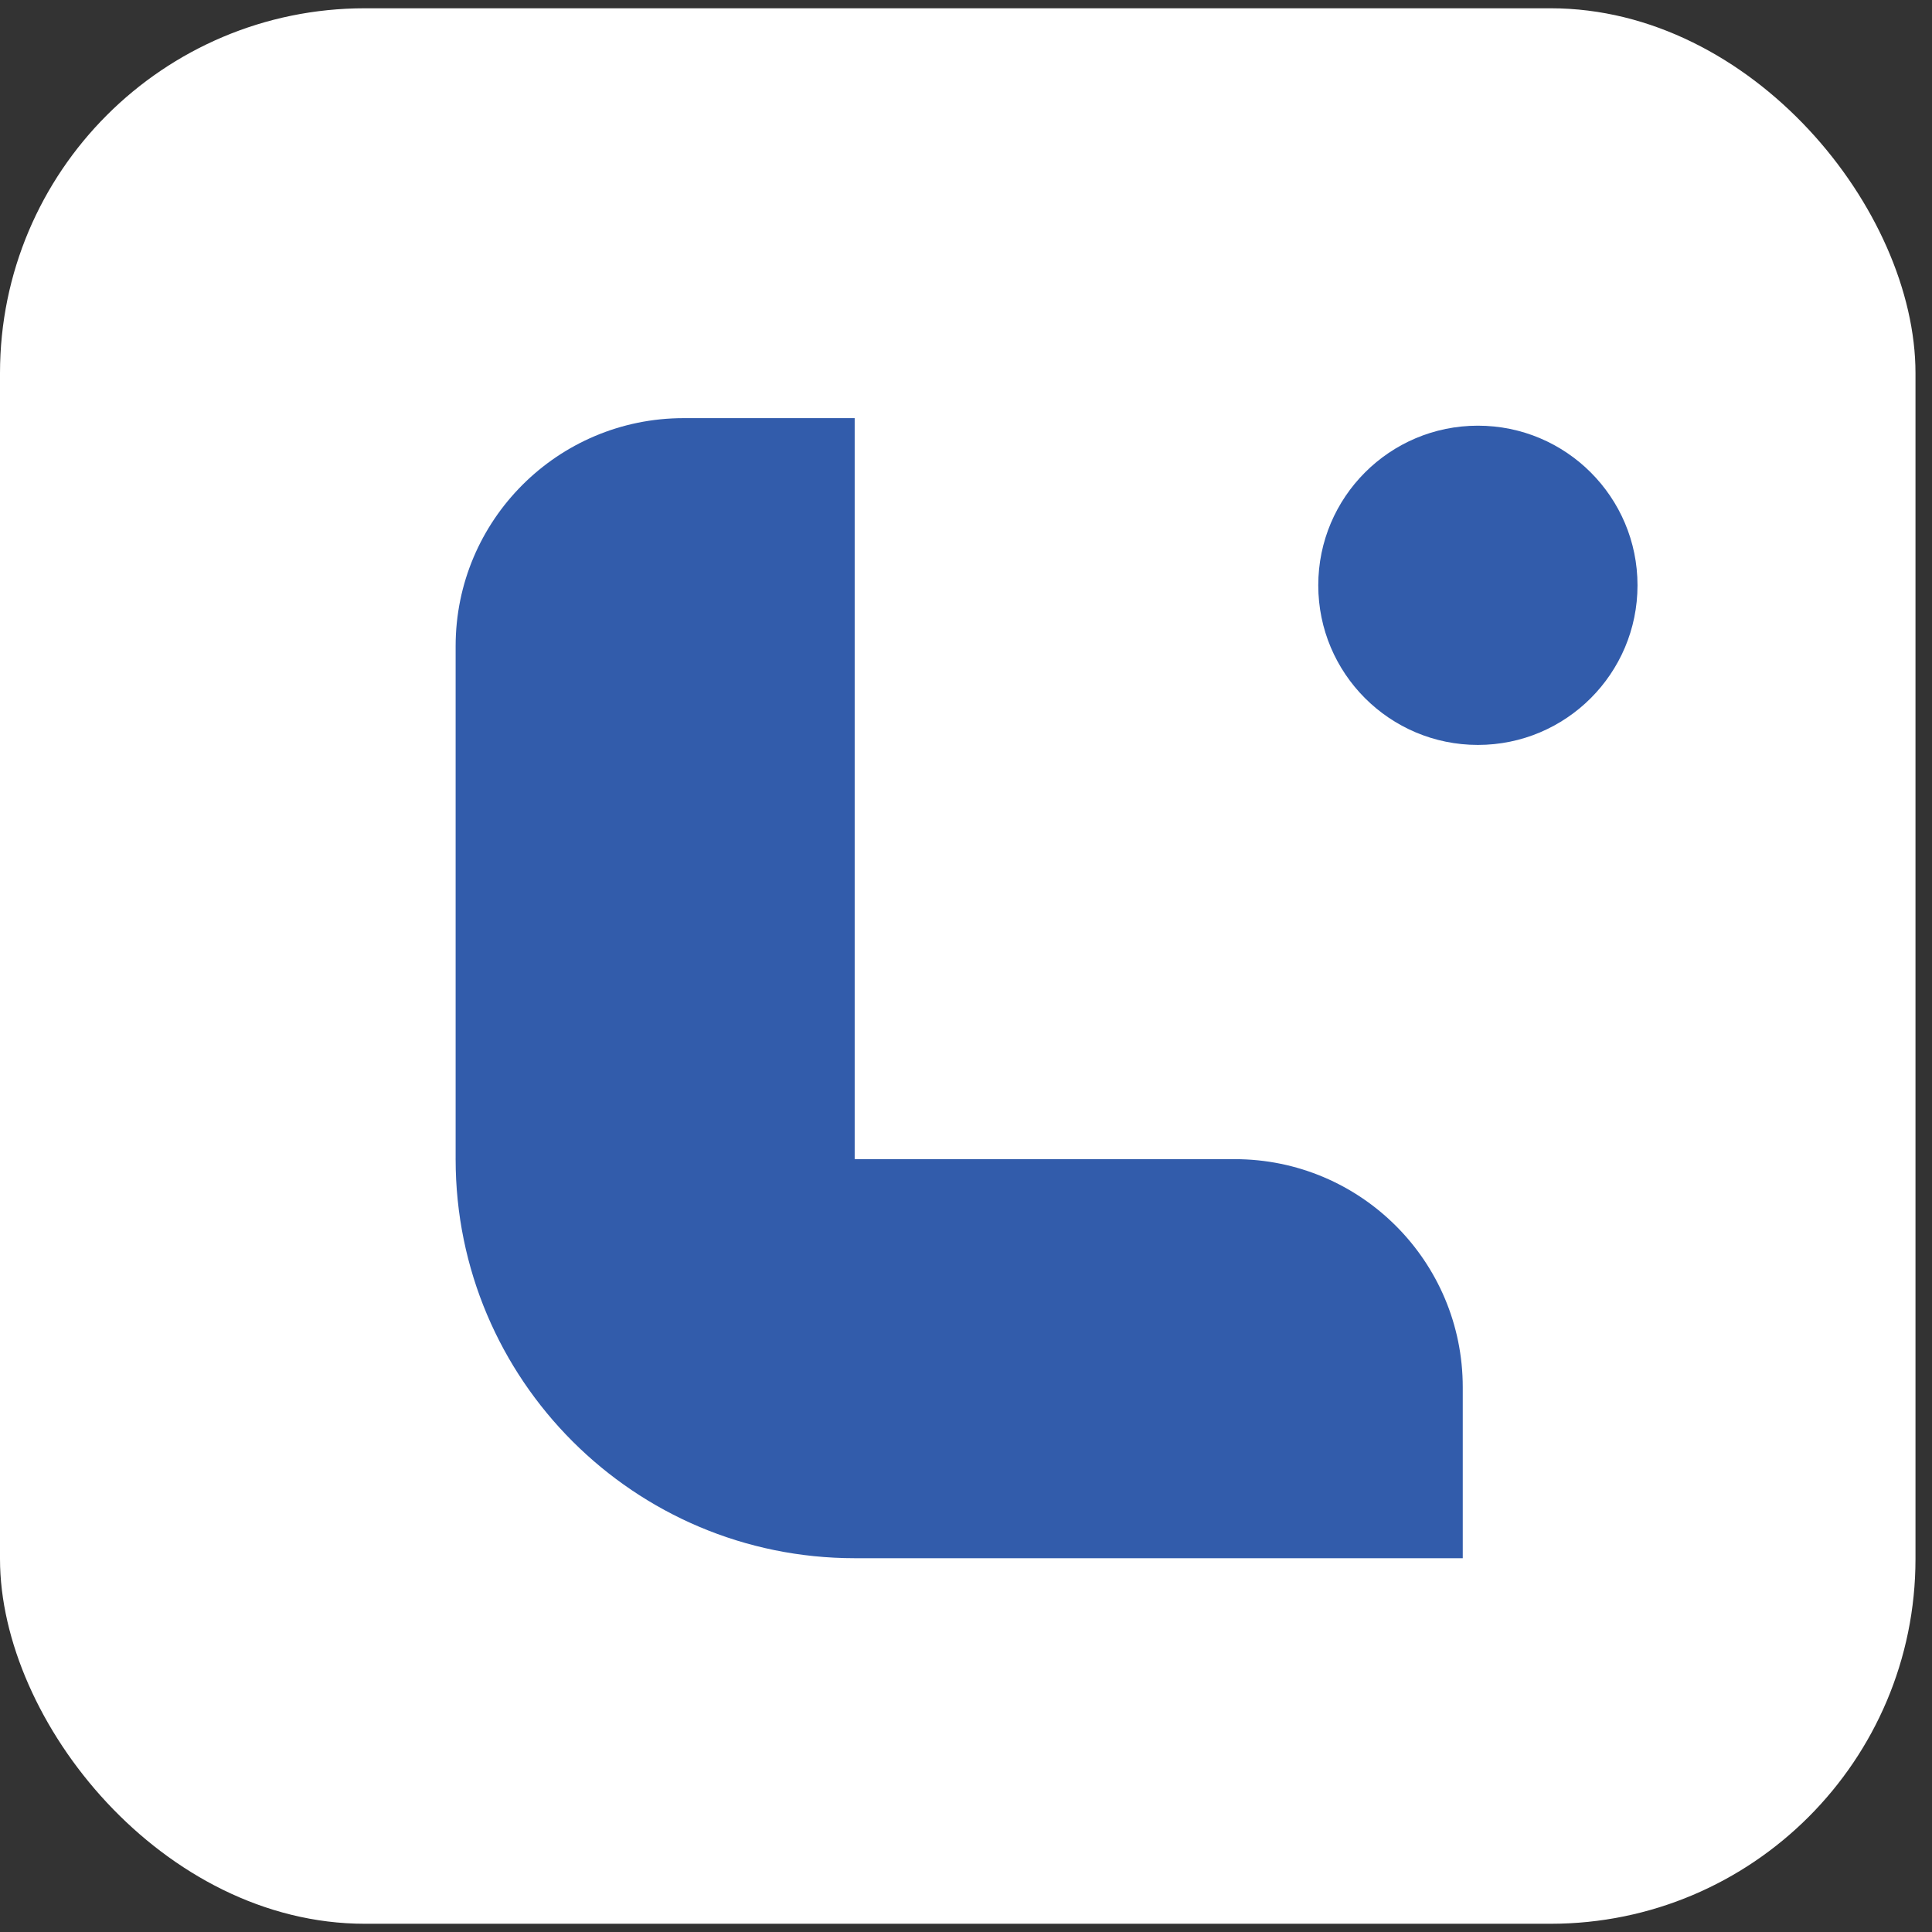 <svg width="42" height="42" viewBox="0 0 42 42" fill="none" xmlns="http://www.w3.org/2000/svg">
<rect x="0" y="0" width="42" height="42" fill="#333333" stroke="none"/>
<rect y="0.18" width="41.641" height="41.641" rx="7.932" fill="white"/>
<path d="M9.905 14.047C9.905 11.309 12.124 9.09 14.862 9.09H18.58V25.201H9.905V14.047Z" fill="#325CAB"/>
<path d="M26.842 25.199C29.58 25.199 31.799 27.419 31.799 30.156L31.799 33.874L18.58 33.874C13.789 33.874 9.905 29.99 9.905 25.199L26.842 25.199Z" fill="#325CAB"/>
<circle cx="32.128" cy="12.724" r="3.47" fill="#325CAB"/>
</svg>

